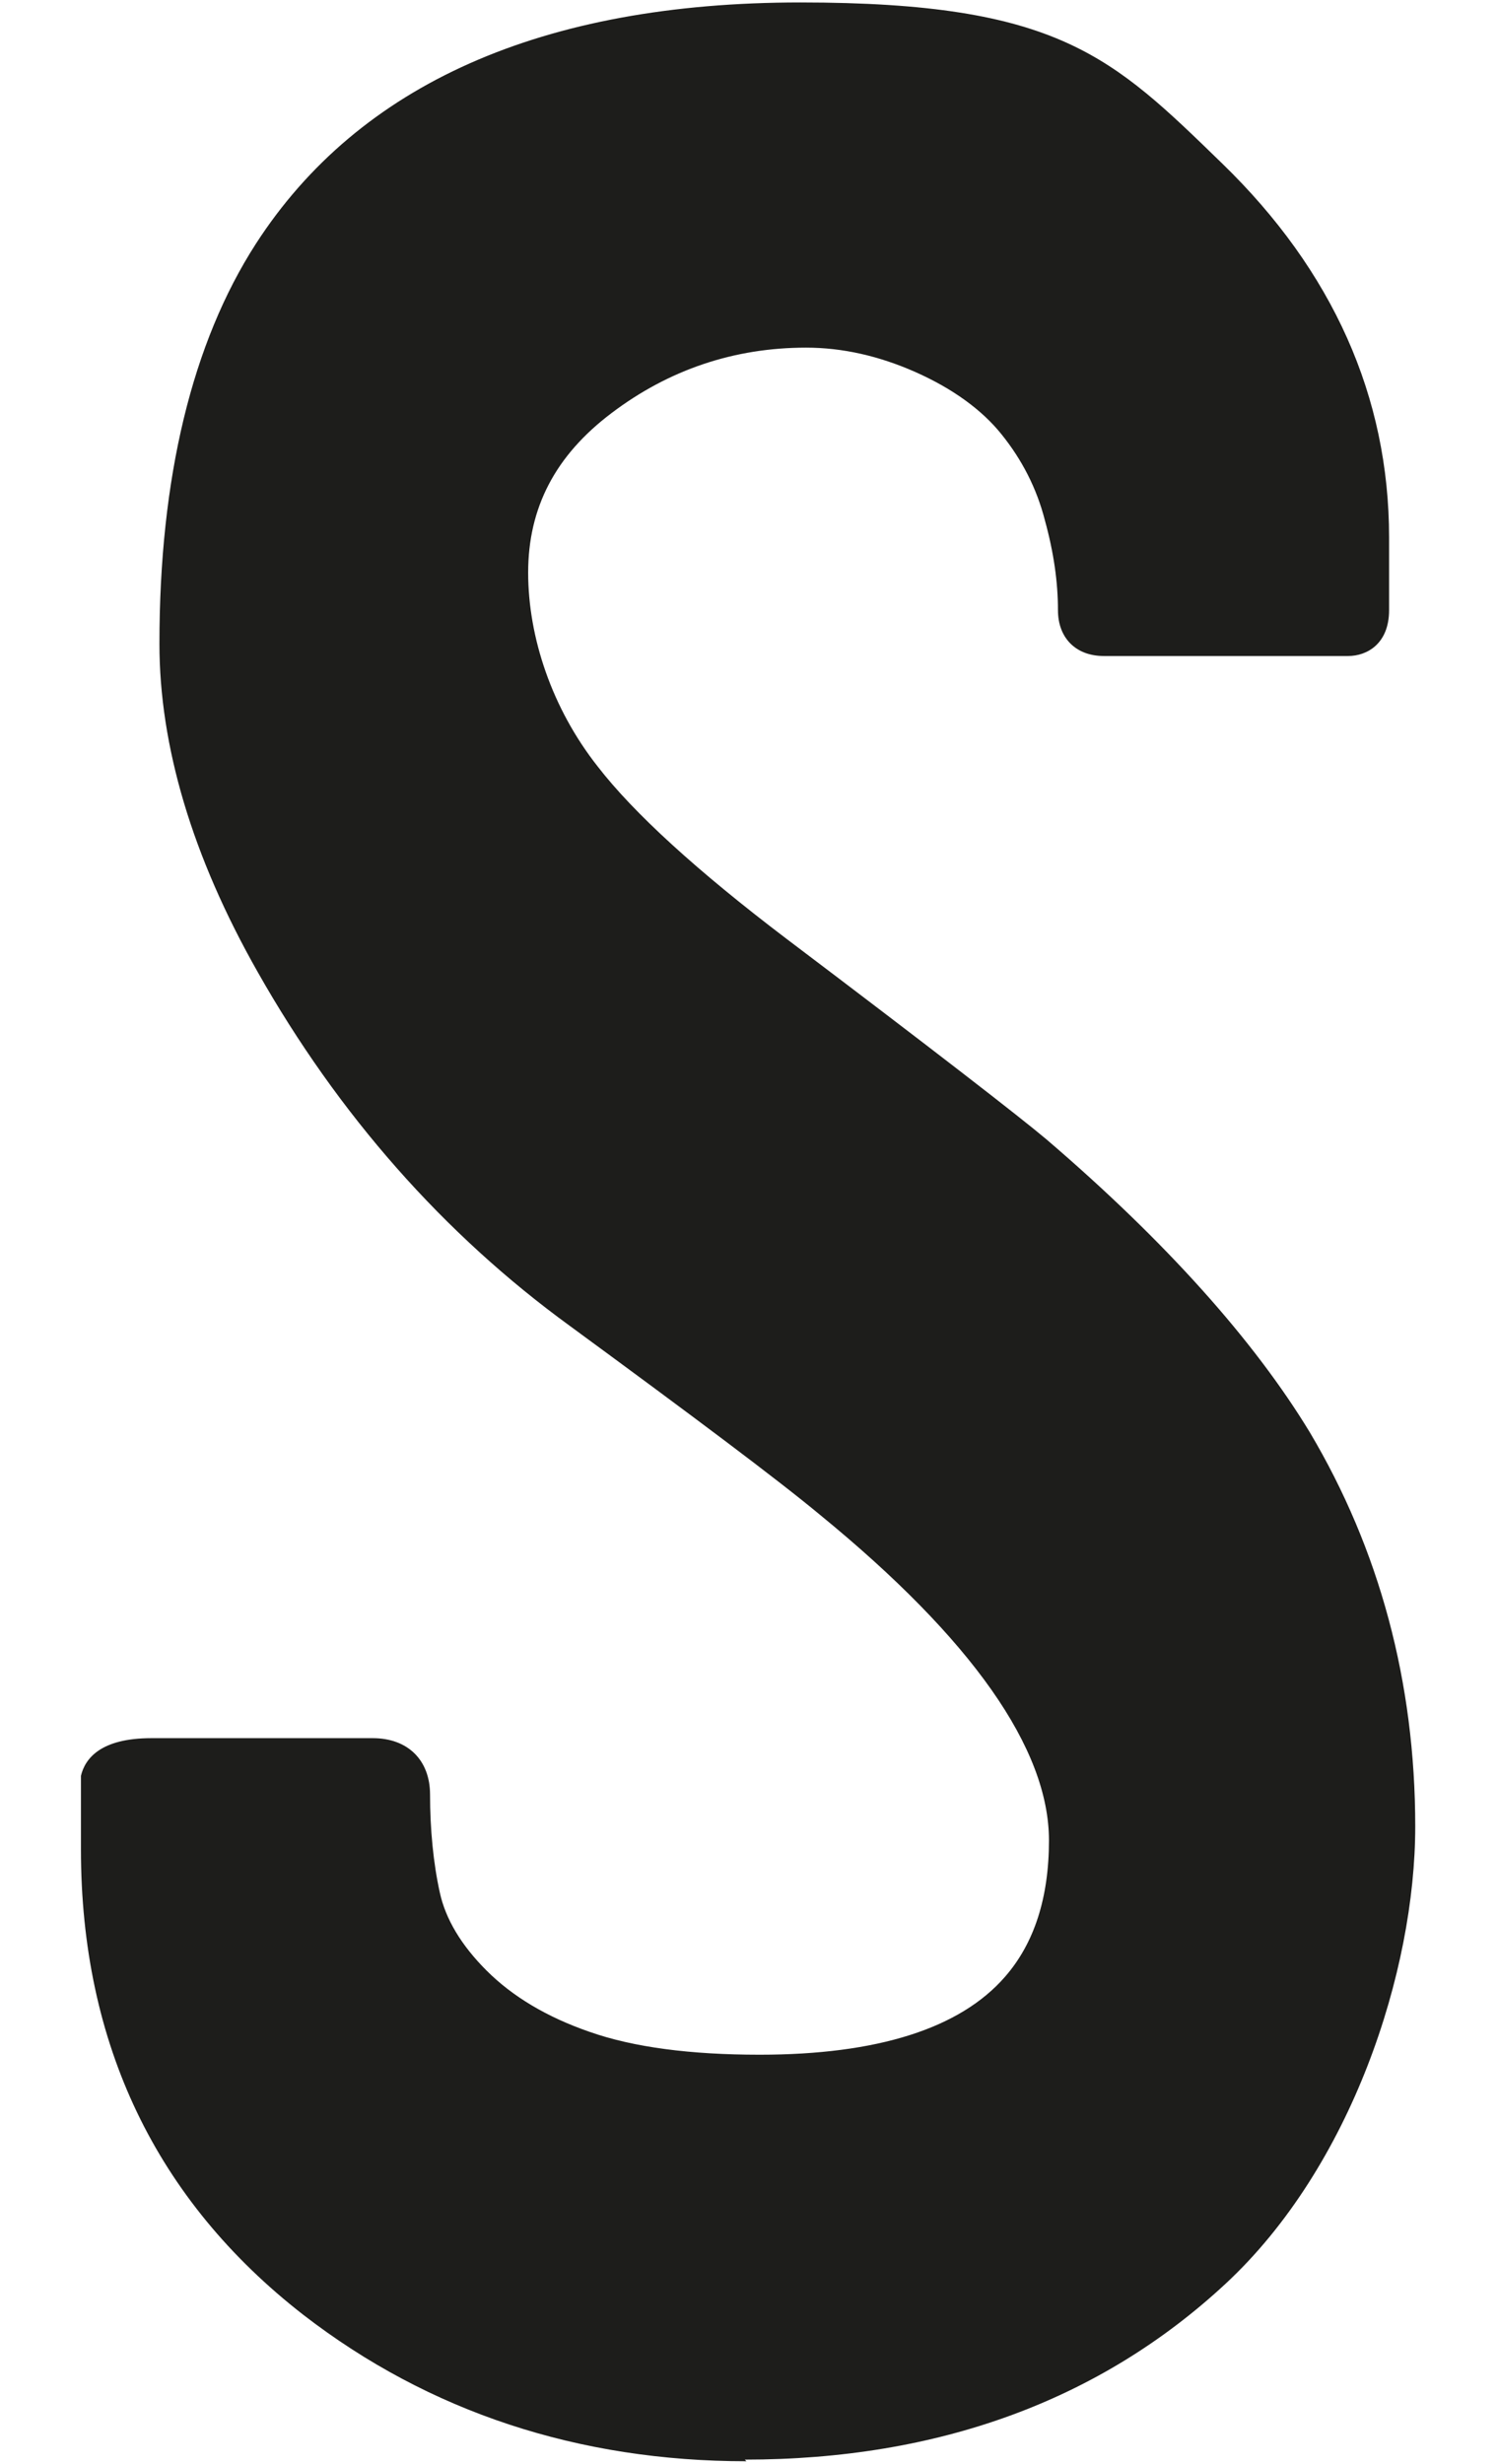 <?xml version="1.0" encoding="UTF-8"?>
<svg id="Camada_1" xmlns="http://www.w3.org/2000/svg" version="1.1" viewBox="0 0 183.1 301.2">
  <!-- Generator: Adobe Illustrator 29.0.0, SVG Export Plug-In . SVG Version: 2.1.0 Build 186)  -->
  <defs>
    <style>
      .st0 {
        fill: #1d1d1b;
      }
    </style>
  </defs>
  <path class="st0" d="M91.3,300.9c-20.5,0-38.8-6-54.2-17.9-18-14-27.2-33.1-27.2-56.9v-8.3c0-.2,0-.4,0-.7.5-2.1,2.4-4.6,8.6-4.6h27.1c4.3,0,7,2.7,7,6.9s.4,8.4,1.2,12c.7,3.2,2.6,6.4,5.7,9.5,3.2,3.2,7.4,5.7,12.6,7.5,5.4,1.9,12.4,2.8,20.8,2.8,14.4,0,24.5-3.2,30-9.5,3.6-4.1,5.4-9.7,5.4-16.7,0-11.2-9.4-24.6-28-39.8-5.3-4.4-15.6-12.1-30.6-23.1-15.4-11.2-28.3-25.8-38.2-43.3-8-14.1-12-27.6-12-40.1,0-20.3,4-36.8,11.8-48.9C43.9,10.3,66.3.3,97.9.3s38.1,6.6,51.6,19.7c13.5,13.1,20.4,28.5,20.4,45.7v8.9c0,4.1-2.7,5.6-5,5.6h-29.9c-3.4,0-5.6-2.2-5.6-5.6s-.5-7-1.6-11c-1-3.9-2.8-7.4-5.3-10.5-2.4-3-6-5.6-10.5-7.6-4.5-2-9-3-13.4-3-8.8,0-16.8,2.7-23.8,8-6.9,5.2-10.2,11.6-10.2,19.5s2.9,16.6,8.5,23.7c4.4,5.7,12.2,12.8,23,21,18,13.6,28.7,21.9,31.9,24.6,14.6,12.5,25.4,24.6,32.2,35.8,8.5,14.3,12.9,30.5,12.9,48.2s-7.8,41.6-23.2,55.9c-15.4,14.3-35.2,21.5-58.8,21.5Z"/>
</svg>